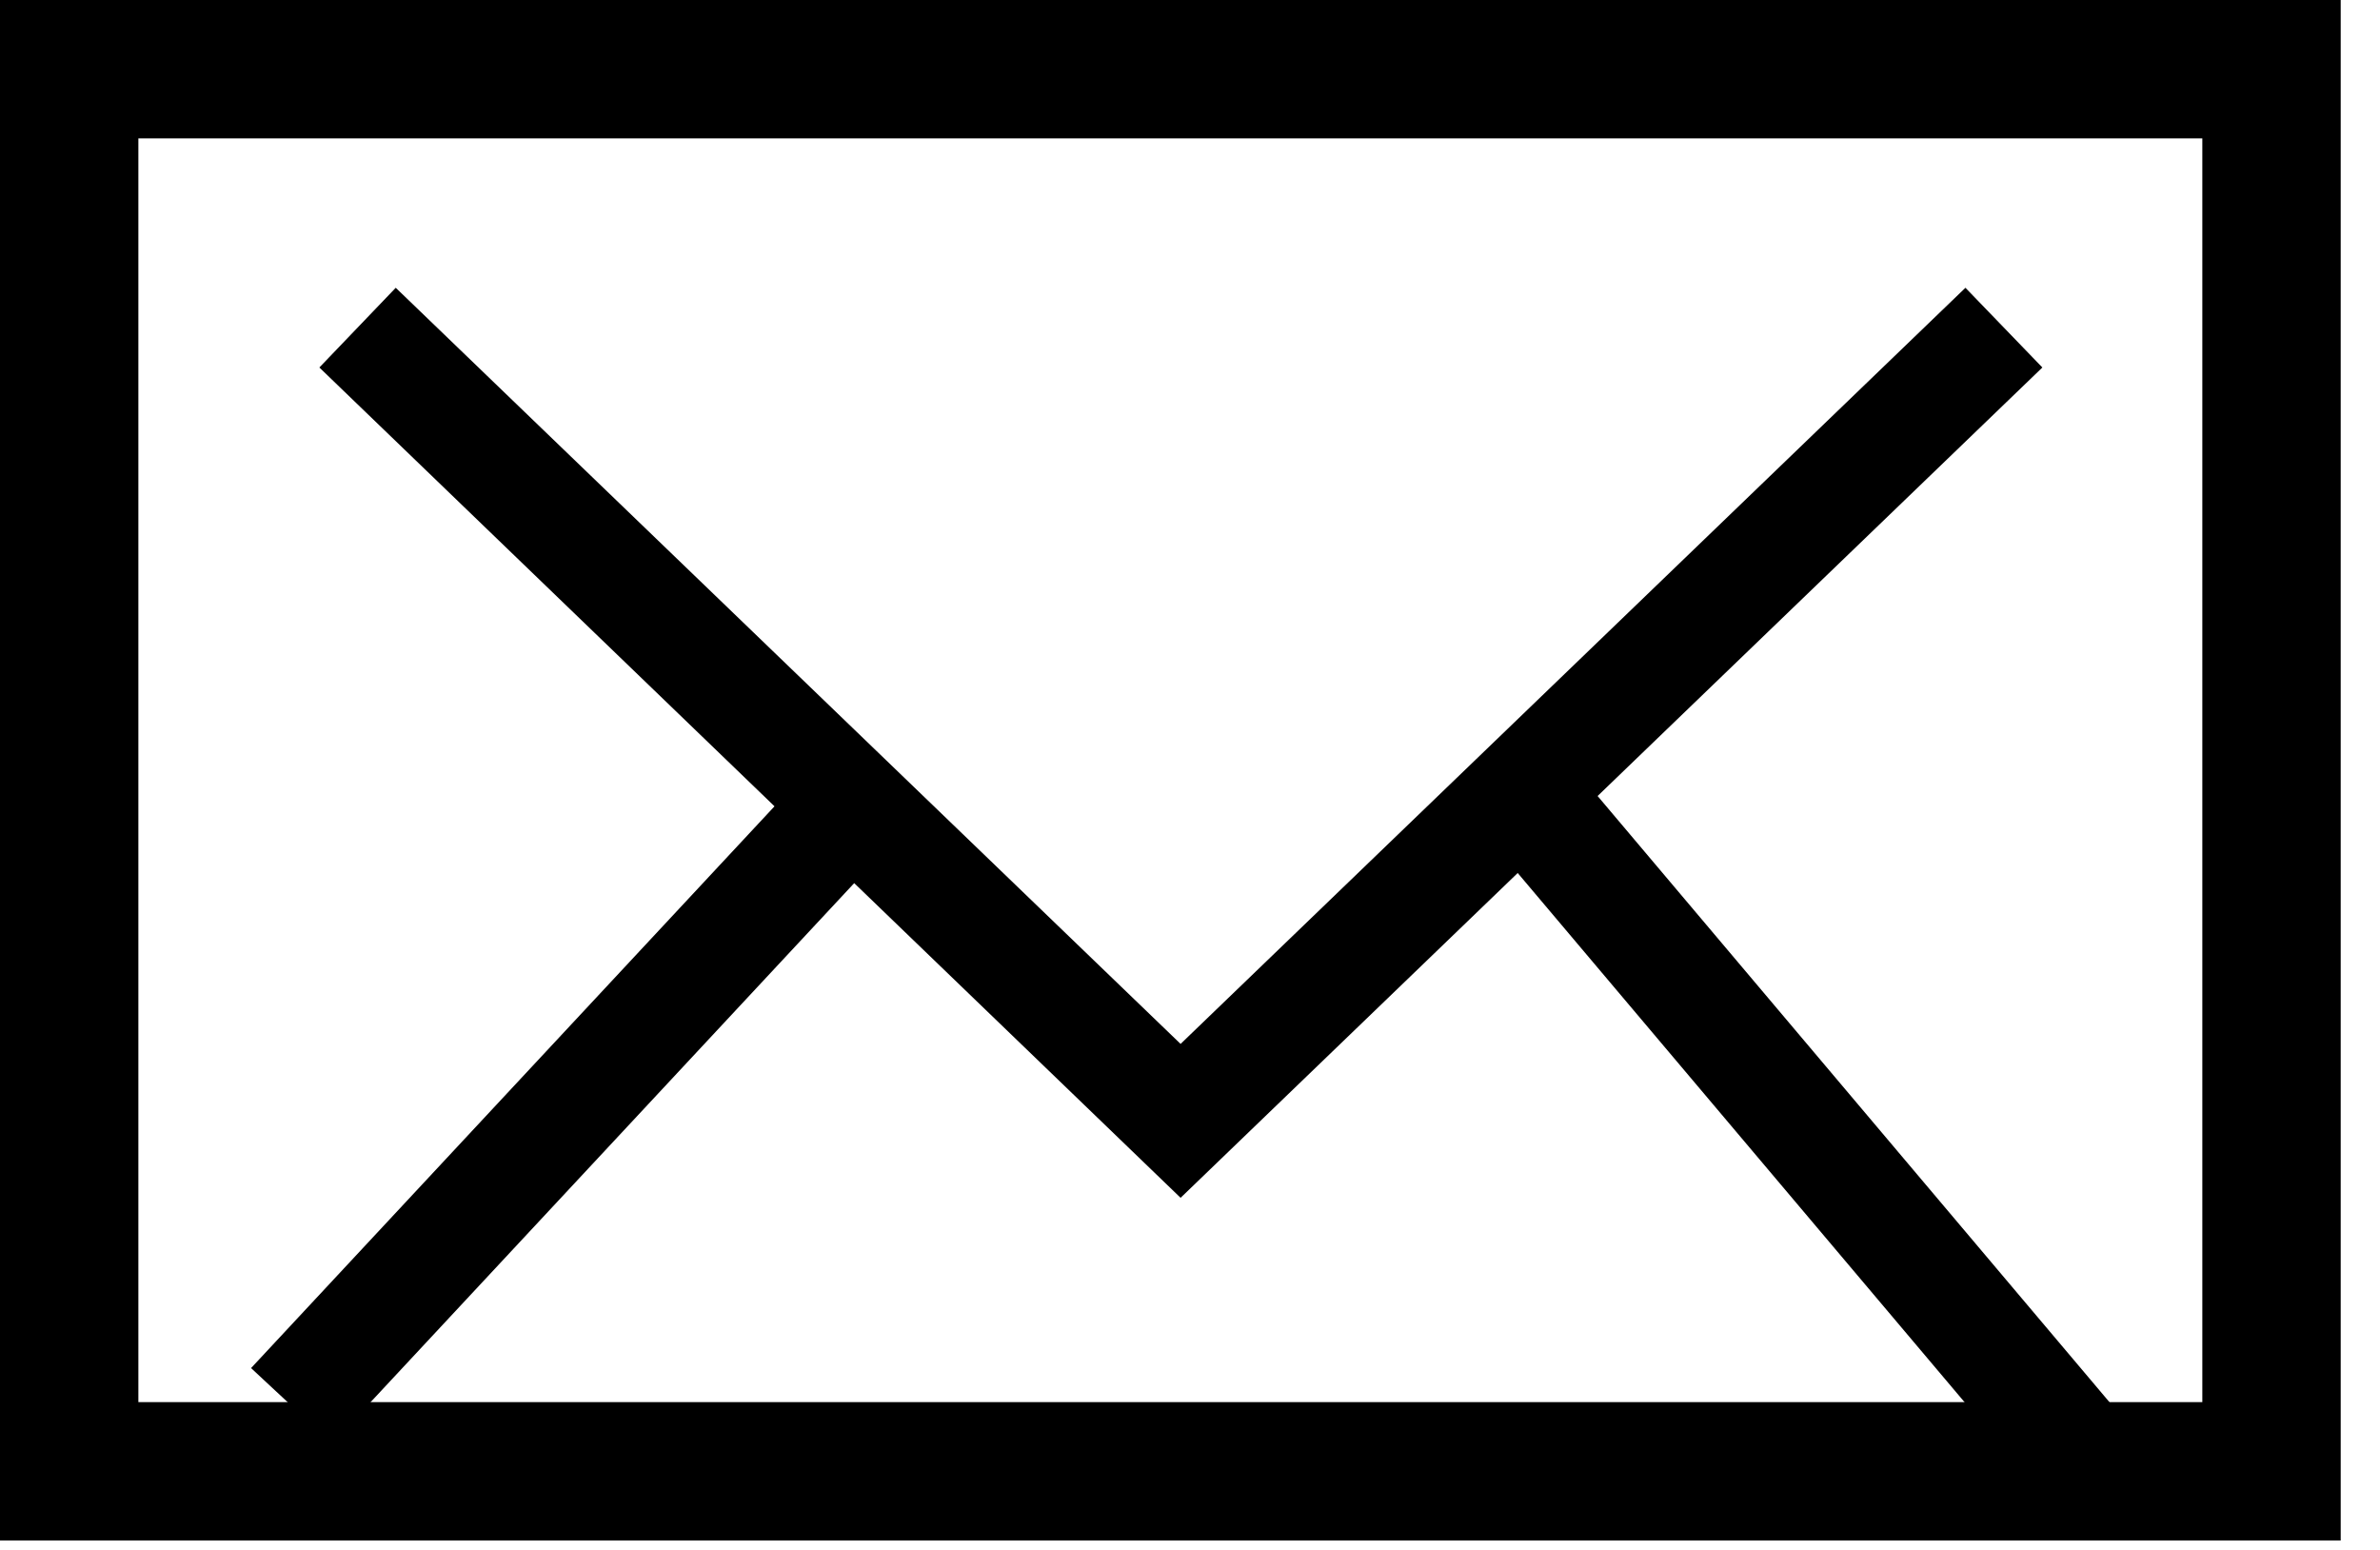 <svg width="43" height="28" viewBox="0 0 43 28" fill="none" xmlns="http://www.w3.org/2000/svg">
<path d="M42.29 27.83H0V0H42.29V27.83ZM2.5 25.33H39.79V2.5H2.5V25.33Z" fill="black"/>
<path d="M21.33 21.639L5.77 6.639L7.15 5.199L21.33 18.859L35.51 5.199L36.9 6.639L21.33 21.639Z" fill="black"/>
<path d="M28.103 13.479L26.575 14.77L37.079 27.208L38.607 25.917L28.103 13.479Z" fill="black"/>
<path d="M14.66 13.851L4.536 24.715L5.999 26.078L16.123 15.214L14.66 13.851Z" fill="black"/>
</svg>
